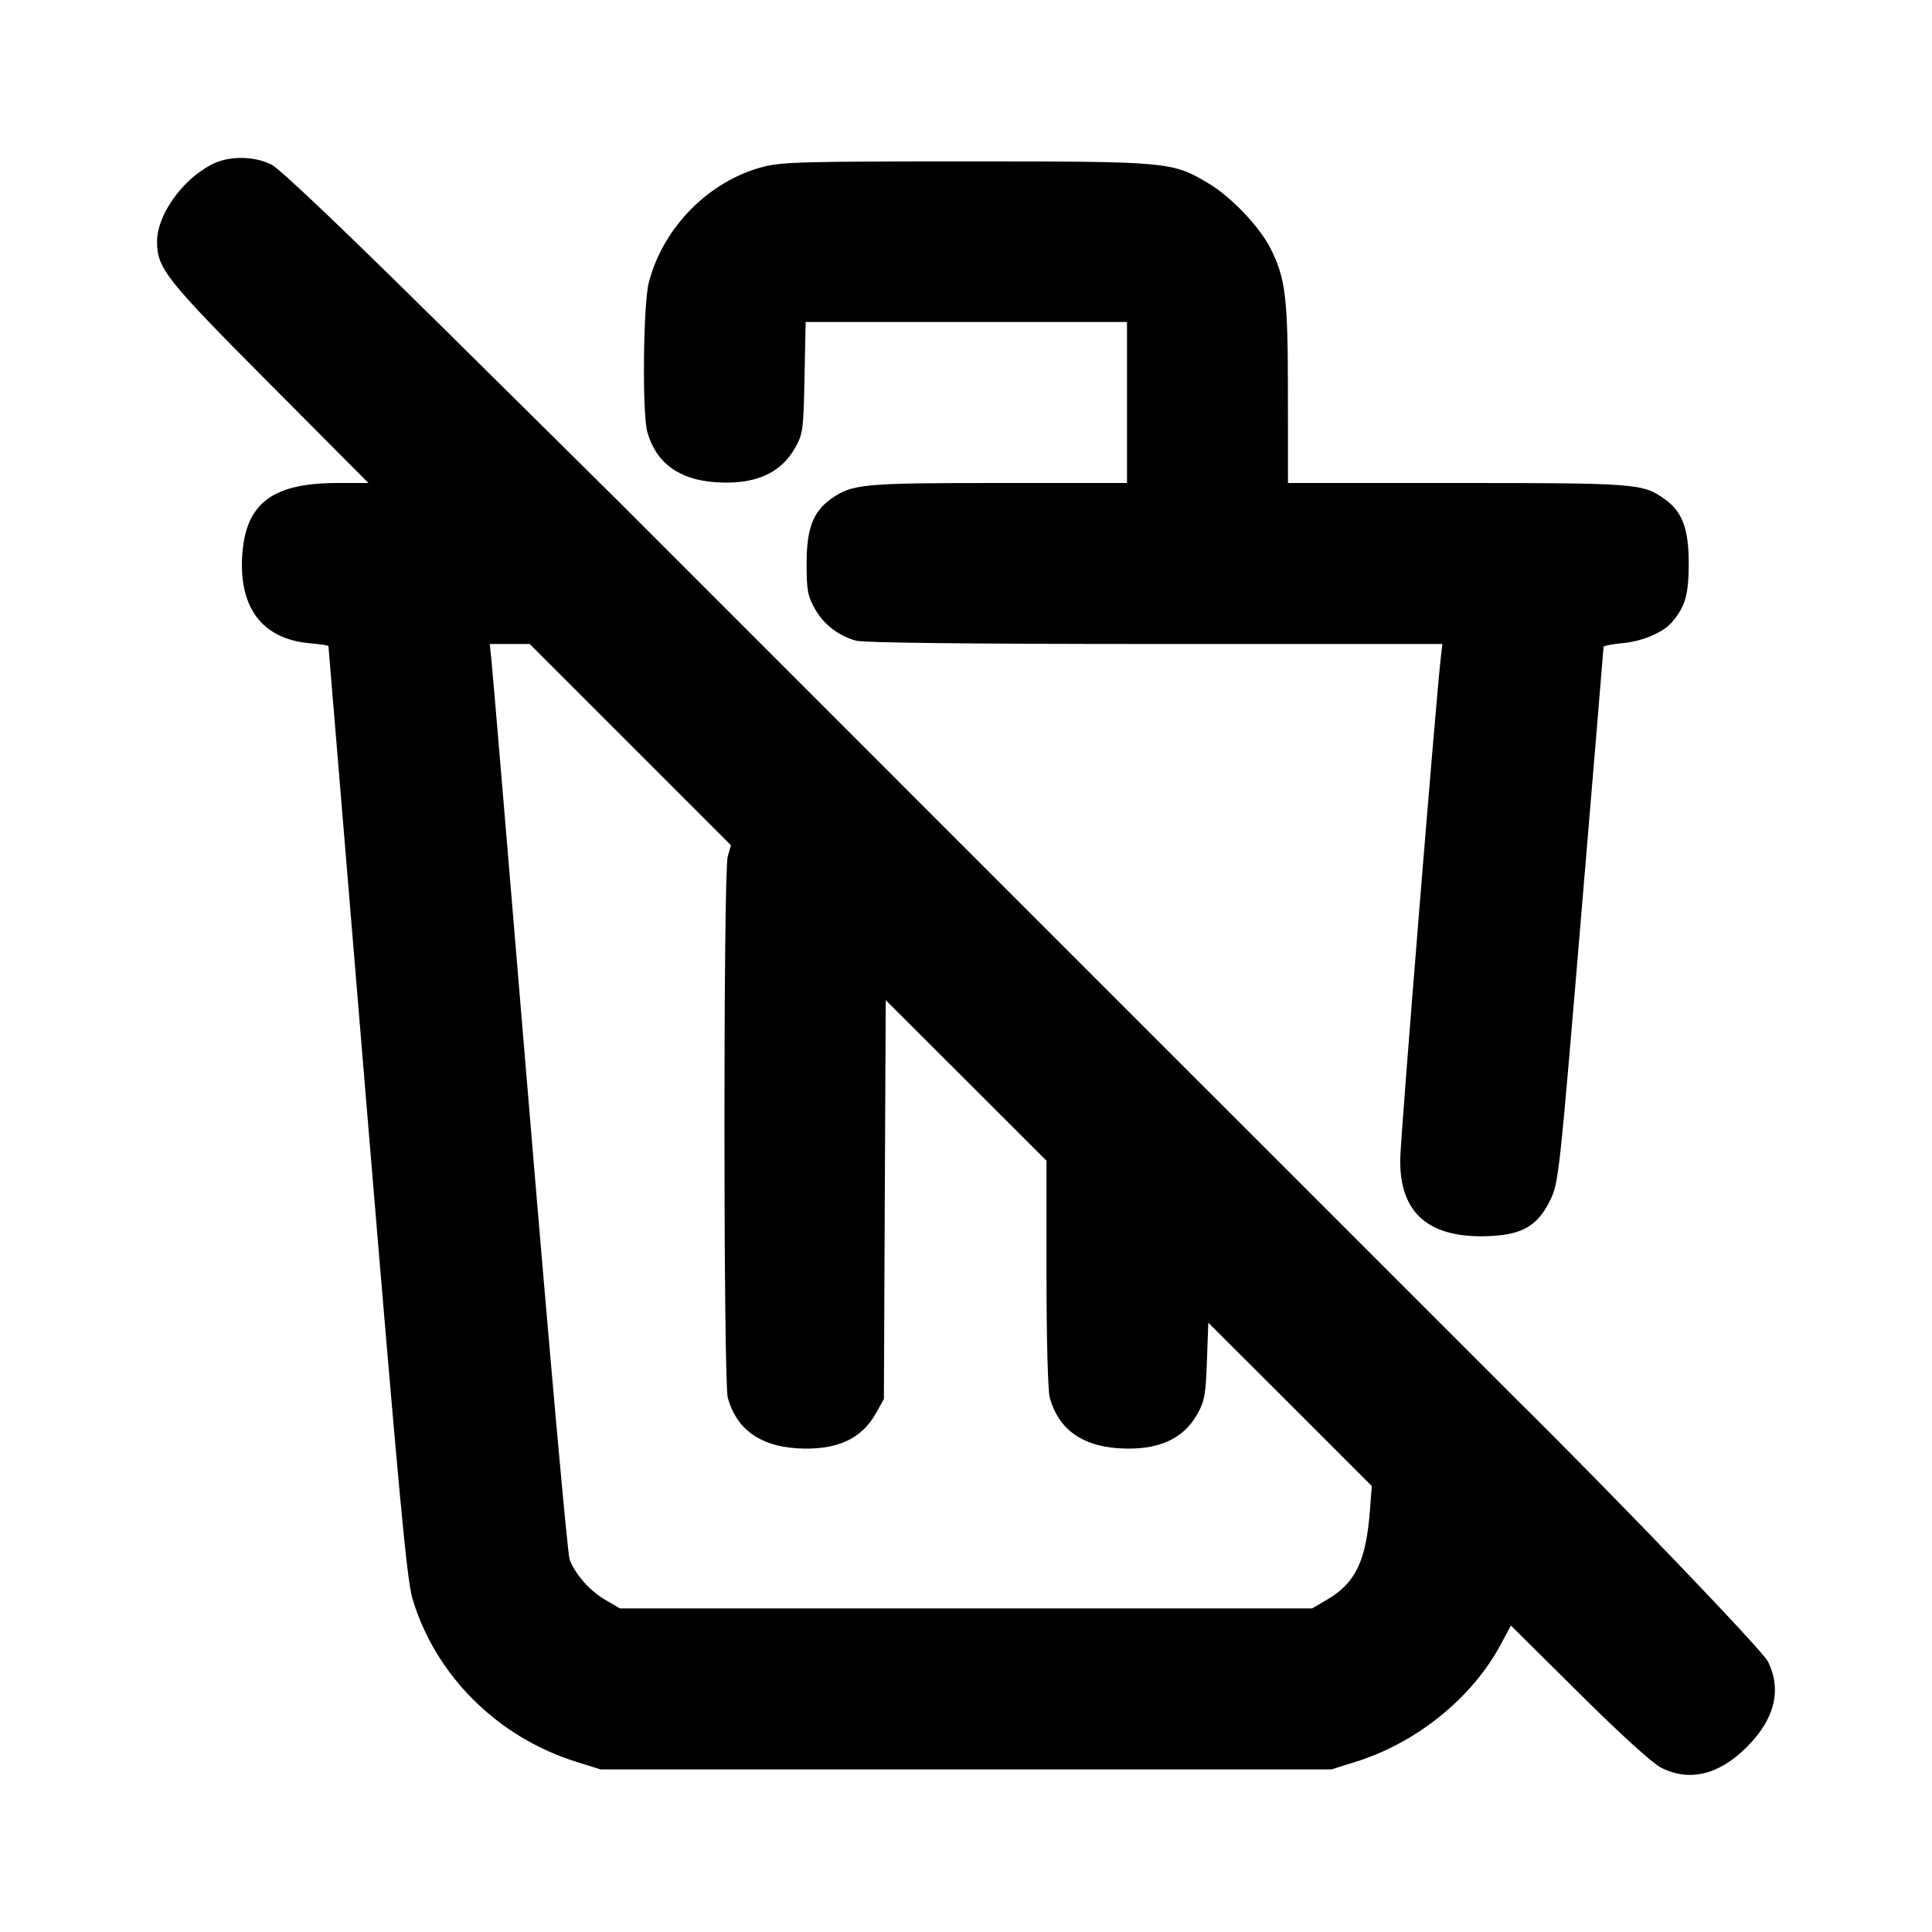 <svg xmlns="http://www.w3.org/2000/svg" width="24" height="24" viewBox="0 0 24 24" fill="none" stroke="currentColor" stroke-width="2" stroke-linecap="round" stroke-linejoin="round" class="icon icon-tabler icons-tabler-outline icon-tabler-trash-off"><path d="M2.626 2.045 C 2.257 2.239,1.951 2.673,1.951 3.000 C 1.951 3.333,2.056 3.467,3.353 4.770 L 4.577 6.000 4.195 6.000 C 3.382 6.000,3.051 6.251,3.009 6.900 C 2.967 7.552,3.261 7.937,3.842 7.990 C 3.973 8.001,4.080 8.018,4.080 8.026 C 4.080 8.035,4.296 10.638,4.560 13.811 C 4.957 18.583,5.054 19.628,5.124 19.860 C 5.408 20.812,6.180 21.580,7.160 21.886 L 7.460 21.980 12.000 21.980 L 16.540 21.980 16.840 21.886 C 17.598 21.650,18.289 21.091,18.644 20.426 L 18.769 20.193 19.614 21.031 C 20.138 21.551,20.527 21.904,20.637 21.960 C 20.989 22.137,21.354 22.048,21.701 21.701 C 22.048 21.354,22.137 20.989,21.960 20.637 C 21.888 20.496,20.069 18.599,18.828 17.373 C 18.748 17.293,14.996 13.543,14.760 13.306 C 14.705 13.251,13.130 11.676,11.260 9.806 C 9.390 7.936,7.815 6.361,7.760 6.305 C 7.705 6.249,6.733 5.287,5.600 4.167 C 4.268 2.849,3.480 2.099,3.372 2.045 C 3.152 1.934,2.835 1.934,2.626 2.045 M9.477 2.073 C 8.806 2.249,8.238 2.823,8.060 3.508 C 7.990 3.777,7.976 5.131,8.041 5.365 C 8.148 5.750,8.437 5.962,8.896 5.991 C 9.381 6.022,9.699 5.882,9.880 5.558 C 9.974 5.391,9.981 5.338,9.994 4.690 L 10.008 4.000 12.004 4.000 L 14.000 4.000 14.000 5.000 L 14.000 6.000 12.406 6.000 C 10.710 6.000,10.584 6.012,10.322 6.199 C 10.100 6.357,10.020 6.568,10.020 7.000 C 10.020 7.331,10.033 7.403,10.120 7.558 C 10.230 7.755,10.414 7.898,10.635 7.959 C 10.727 7.985,12.082 8.000,14.349 8.000 L 17.918 8.000 17.898 8.170 C 17.842 8.639,17.397 14.129,17.394 14.400 C 17.385 15.074,17.753 15.389,18.507 15.355 C 18.917 15.336,19.103 15.225,19.258 14.907 C 19.362 14.696,19.371 14.608,19.642 11.375 C 19.795 9.552,19.920 8.049,19.920 8.036 C 19.920 8.022,20.025 8.002,20.153 7.990 C 20.397 7.968,20.655 7.860,20.765 7.734 C 20.933 7.543,20.978 7.387,20.978 7.000 C 20.978 6.567,20.899 6.356,20.678 6.199 C 20.408 6.006,20.326 6.000,18.094 6.000 L 16.000 6.000 15.999 4.890 C 15.999 3.691,15.970 3.456,15.781 3.083 C 15.646 2.816,15.297 2.449,15.017 2.281 C 14.564 2.008,14.524 2.005,12.000 2.005 C 9.992 2.005,9.711 2.012,9.477 2.073 M7.830 9.250 L 9.080 10.500 9.040 10.640 C 8.985 10.830,8.986 17.168,9.041 17.365 C 9.148 17.750,9.437 17.962,9.896 17.991 C 10.381 18.022,10.699 17.882,10.880 17.558 L 10.980 17.380 10.991 14.902 L 11.003 12.424 12.001 13.421 L 13.000 14.419 13.000 15.820 C 13.000 16.634,13.017 17.281,13.041 17.365 C 13.148 17.750,13.437 17.962,13.896 17.991 C 14.381 18.022,14.700 17.881,14.878 17.559 C 14.963 17.406,14.979 17.317,14.993 16.906 L 15.010 16.431 16.026 17.445 L 17.041 18.460 17.018 18.760 C 16.969 19.393,16.840 19.663,16.486 19.871 L 16.300 19.980 12.000 19.980 L 7.700 19.980 7.516 19.872 C 7.324 19.759,7.151 19.563,7.076 19.373 C 7.051 19.311,6.827 16.812,6.578 13.820 C 6.329 10.828,6.116 8.295,6.104 8.190 L 6.084 8.000 6.332 8.000 L 6.580 8.000 7.830 9.250 " stroke="none" fill="black" fill-rule="evenodd"></path></svg>